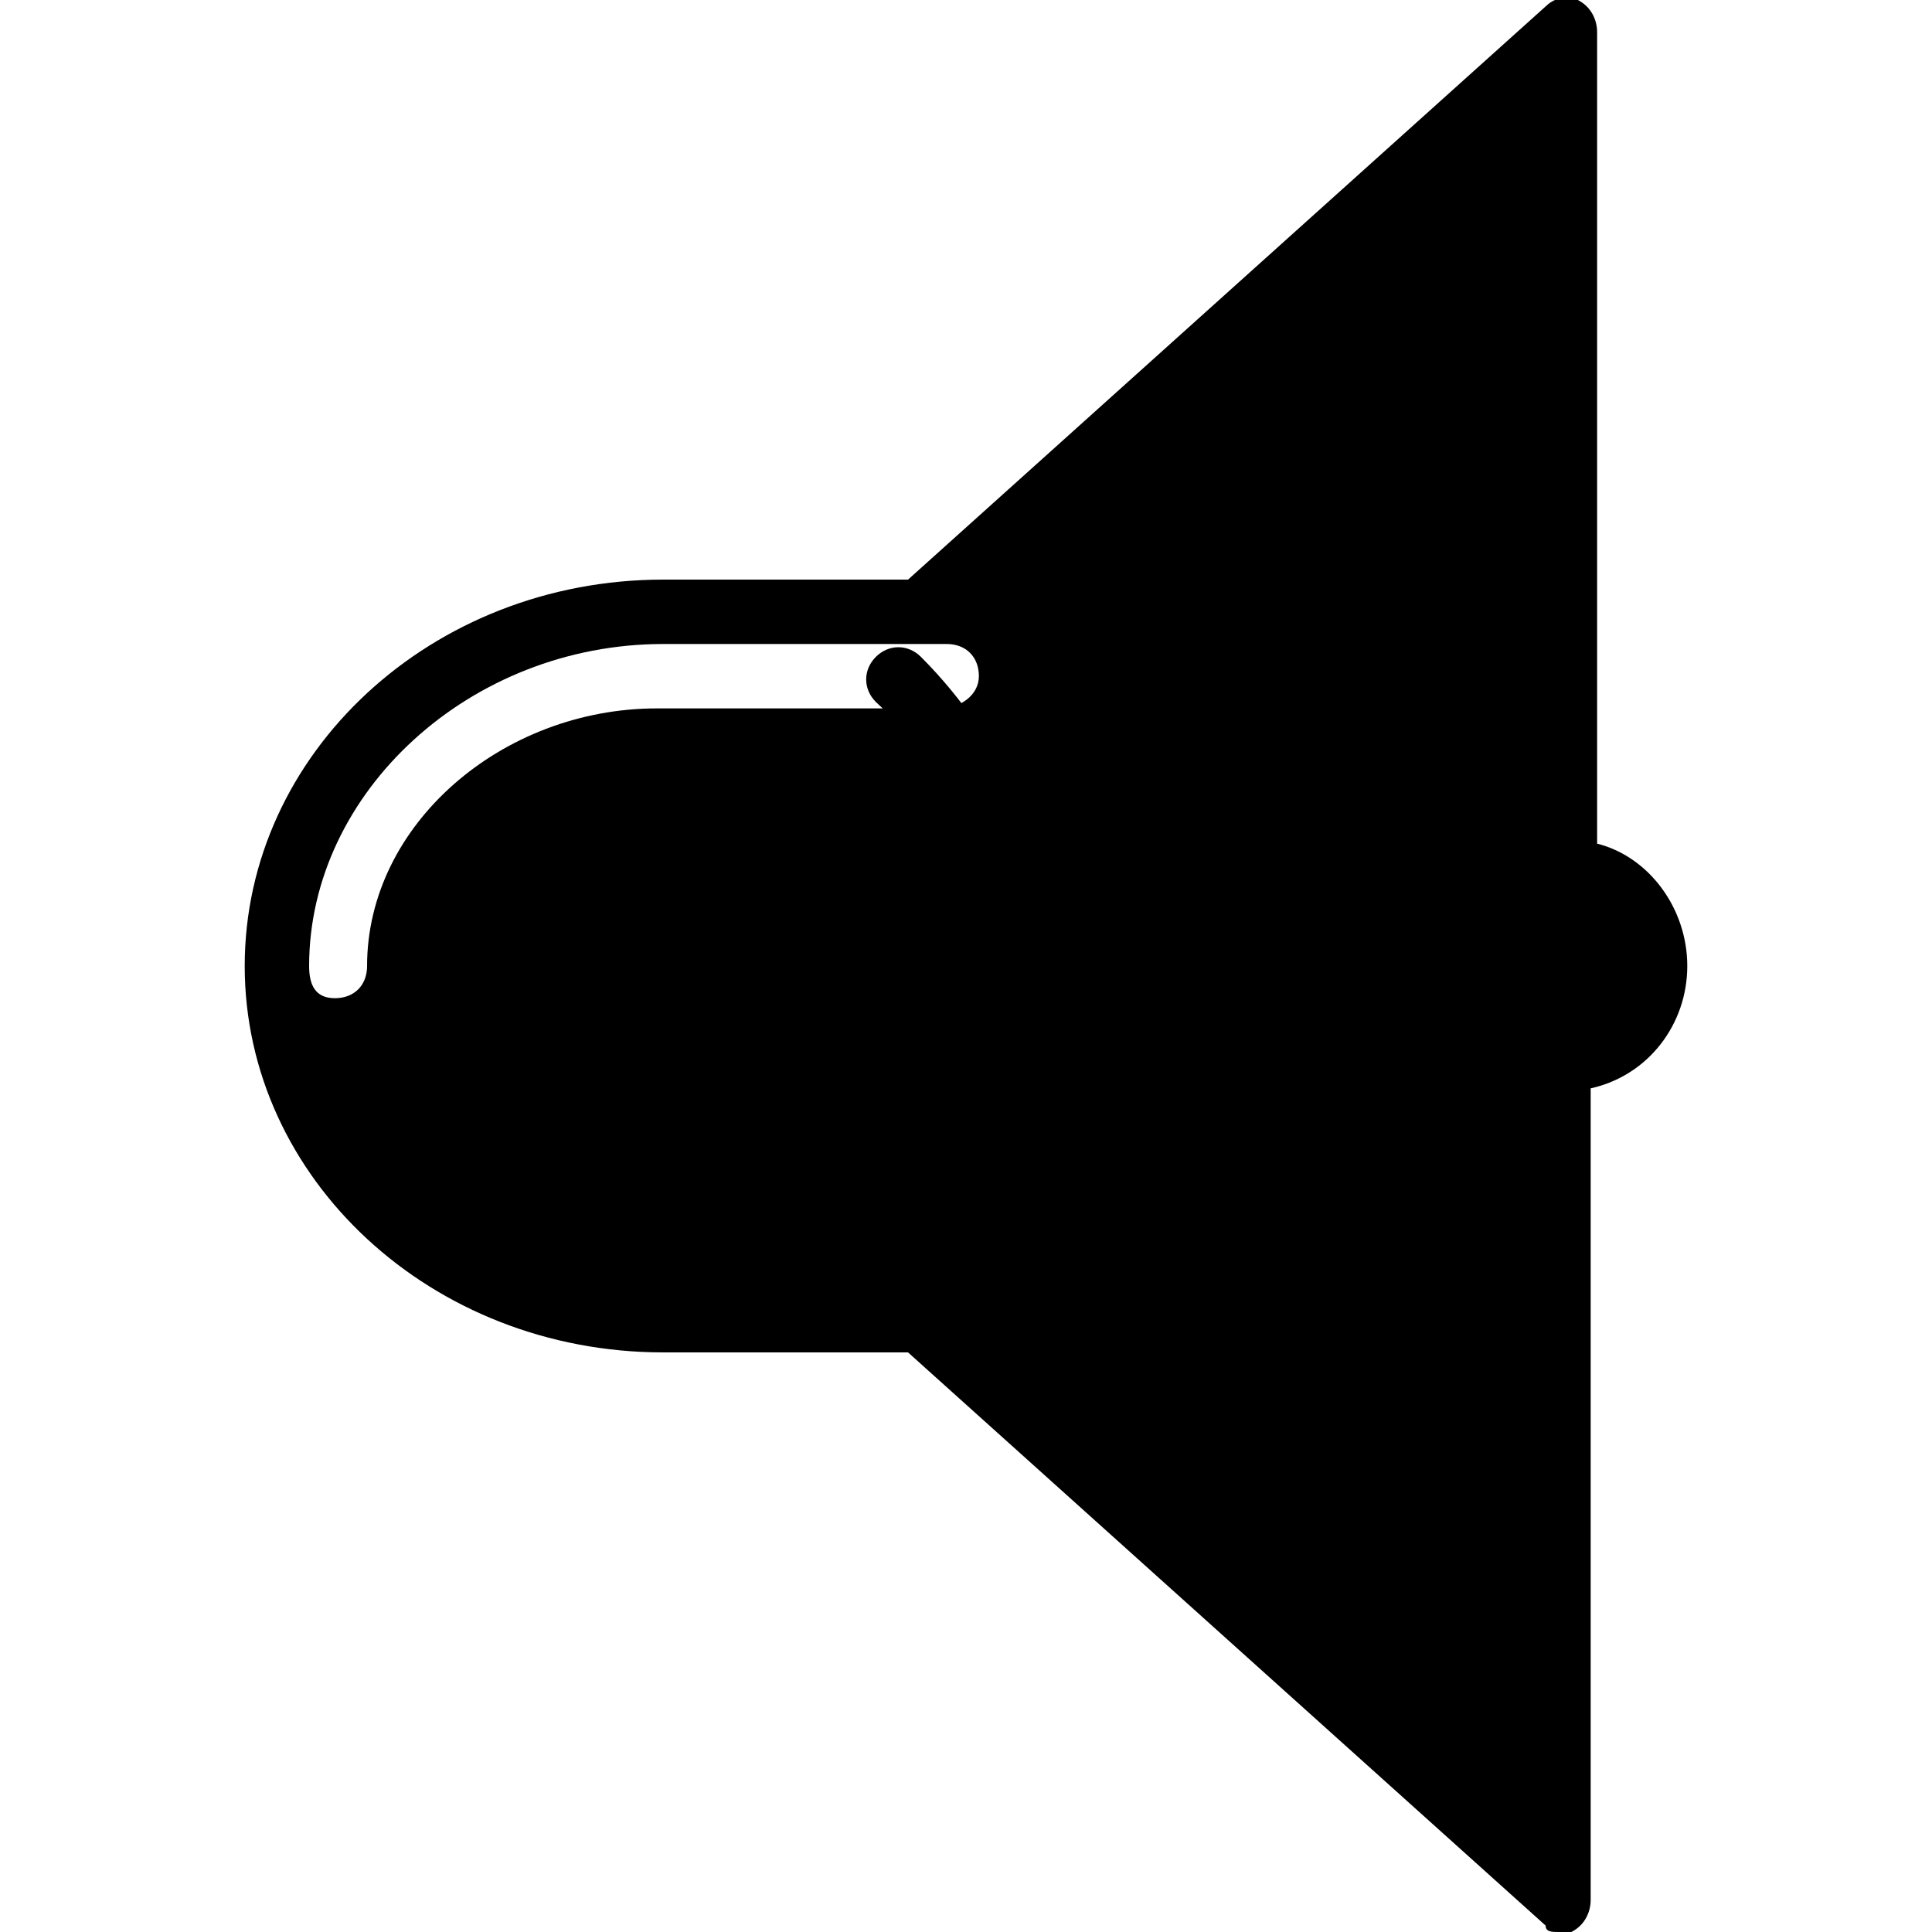 <?xml version="1.0" encoding="utf-8"?>
<!-- Generator: Adobe Illustrator 19.0.0, SVG Export Plug-In . SVG Version: 6.00 Build 0)  -->
<svg version="1.1" id="Layer_1" xmlns="http://www.w3.org/2000/svg" xmlns:xlink="http://www.w3.org/1999/xlink" x="0px" y="0px"
	 viewBox="0 0 30 30" style="enable-background:new 0 0 30 30;" xml:space="preserve">
<g>
	<g>
		<path d="M14.3,18.7c-0.1,0-0.3,0-0.4-0.1c-0.2-0.2-0.2-0.5,0-0.7c0.8-0.8,1.2-1.8,1.2-2.8s-0.4-2.1-1.2-2.8
			c-0.2-0.2-0.2-0.5,0-0.7s0.5-0.2,0.7,0c0.9,0.9,1.5,2.2,1.5,3.5s-0.5,2.6-1.5,3.5C14.6,18.6,14.5,18.7,14.3,18.7z"/>
	</g>
</g>
<g>
	<g>
		<path d="M14,20.1c-0.1,0-0.3,0-0.4-0.1c-0.2-0.2-0.2-0.5,0-0.7c1.1-1.1,1.8-2.6,1.8-4.2s-0.6-3.1-1.8-4.2c-0.2-0.2-0.2-0.5,0-0.7
			s0.5-0.2,0.7,0c1.3,1.3,2.1,3.1,2.1,4.9s-0.7,3.6-2.1,4.9C14.3,20,14.2,20.1,14,20.1z"/>
	</g>
</g>
<g>
	<path d="M24.8,13.1V0.5c0-0.2-0.1-0.4-0.3-0.5c-0.2-0.1-0.4,0-0.5,0.1L14.1,9h-3.8c-3.6,0-6.5,2.7-6.5,6s2.9,6,6.5,6h3.8l9.9,8.9
		C24,30,24.1,30,24.2,30c0.1,0,0.1,0,0.2,0c0.2-0.1,0.3-0.3,0.3-0.5V16.9c0.9-0.2,1.5-1,1.5-1.9S25.6,13.3,24.8,13.1z M14.6,11h-4.4
		c-2.4,0-4.5,1.8-4.5,4c0,0.3-0.2,0.5-0.5,0.5S4.8,15.3,4.8,15c0-2.7,2.5-5,5.5-5h4.4c0.3,0,0.5,0.2,0.5,0.5S14.9,11,14.6,11z"/>
</g>
</svg>
